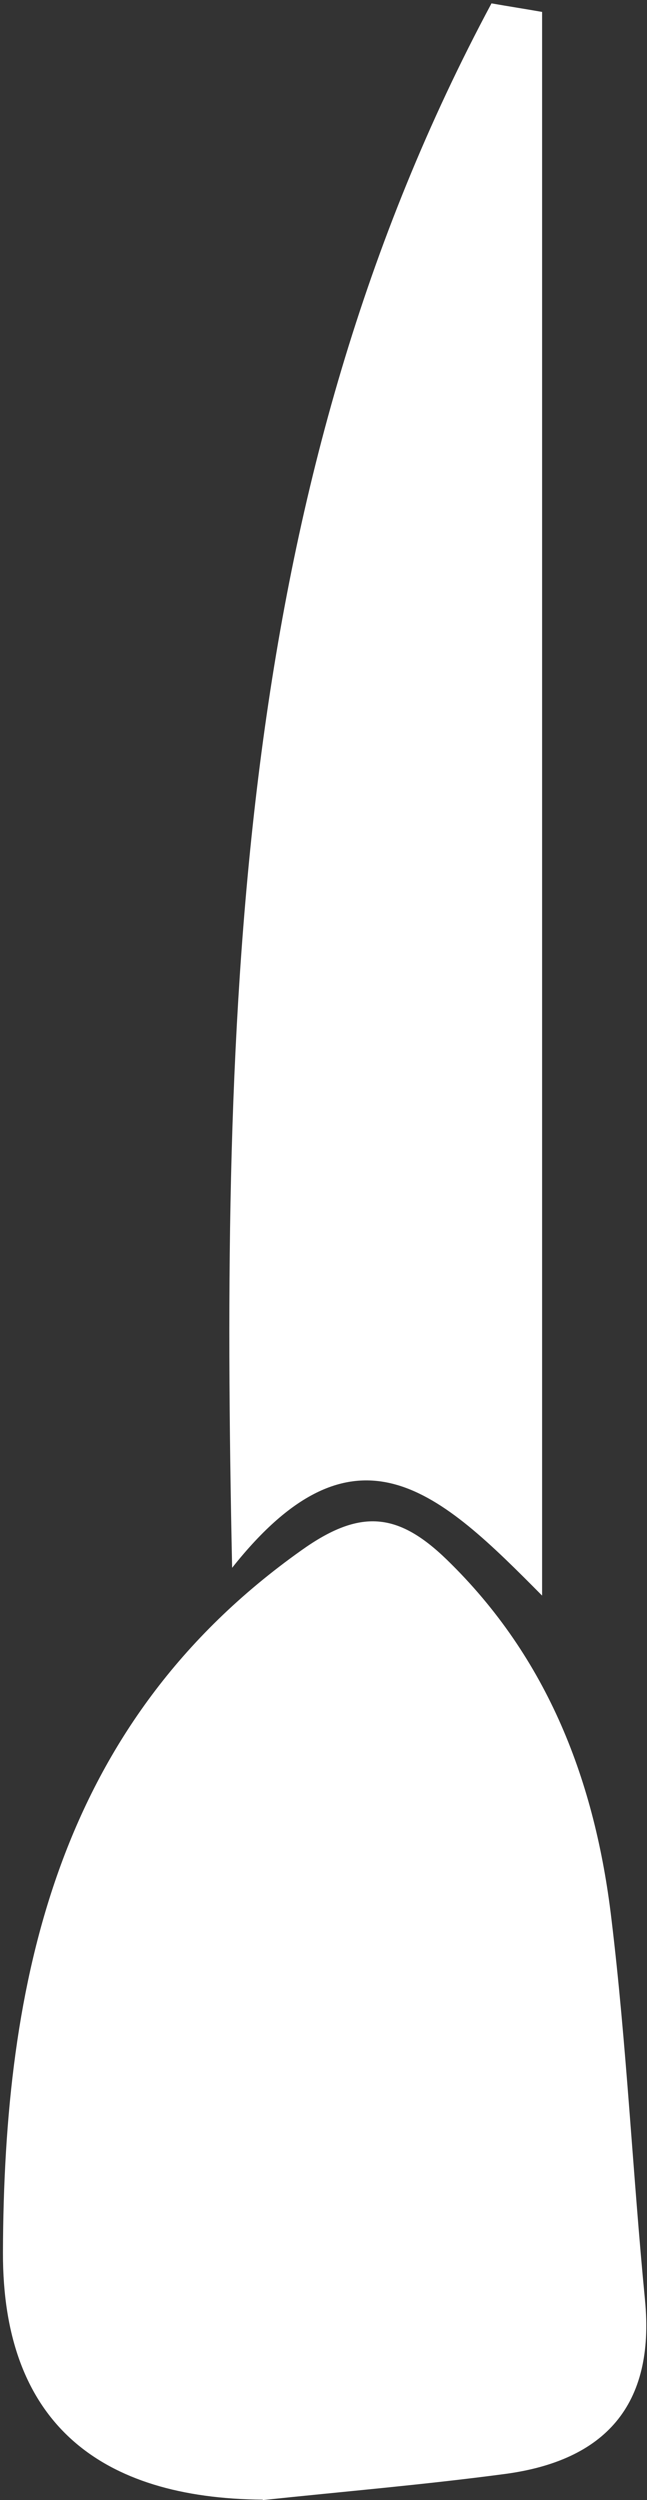 <svg width="85" height="328" viewBox="0 0 85 328" fill="none" xmlns="http://www.w3.org/2000/svg">
<rect x="0" y="0" width="85" height="328" fill="#333333" stroke="none"/>
<path d="M34.518 327.952C13.235 327.784 0.331 317.97 0.387 295.538C0.499 259.983 7.481 226.167 39.601 203.398C47.31 197.902 52.281 198.407 58.705 204.632C72.056 217.587 78.2 233.85 80.323 251.739C82.334 268.339 83.116 285.107 84.736 301.763C86.077 315.614 79.429 322.849 66.302 324.587C55.745 325.989 45.131 326.887 34.518 328.008V327.952Z" fill="white"/>
<path d="M71.218 1.565V209.342C57.923 195.938 46.807 185.115 30.496 205.696C28.932 131.39 30.999 63.029 64.571 0.443C66.805 0.836 68.984 1.172 71.218 1.565Z" fill="white"/>
</svg>
